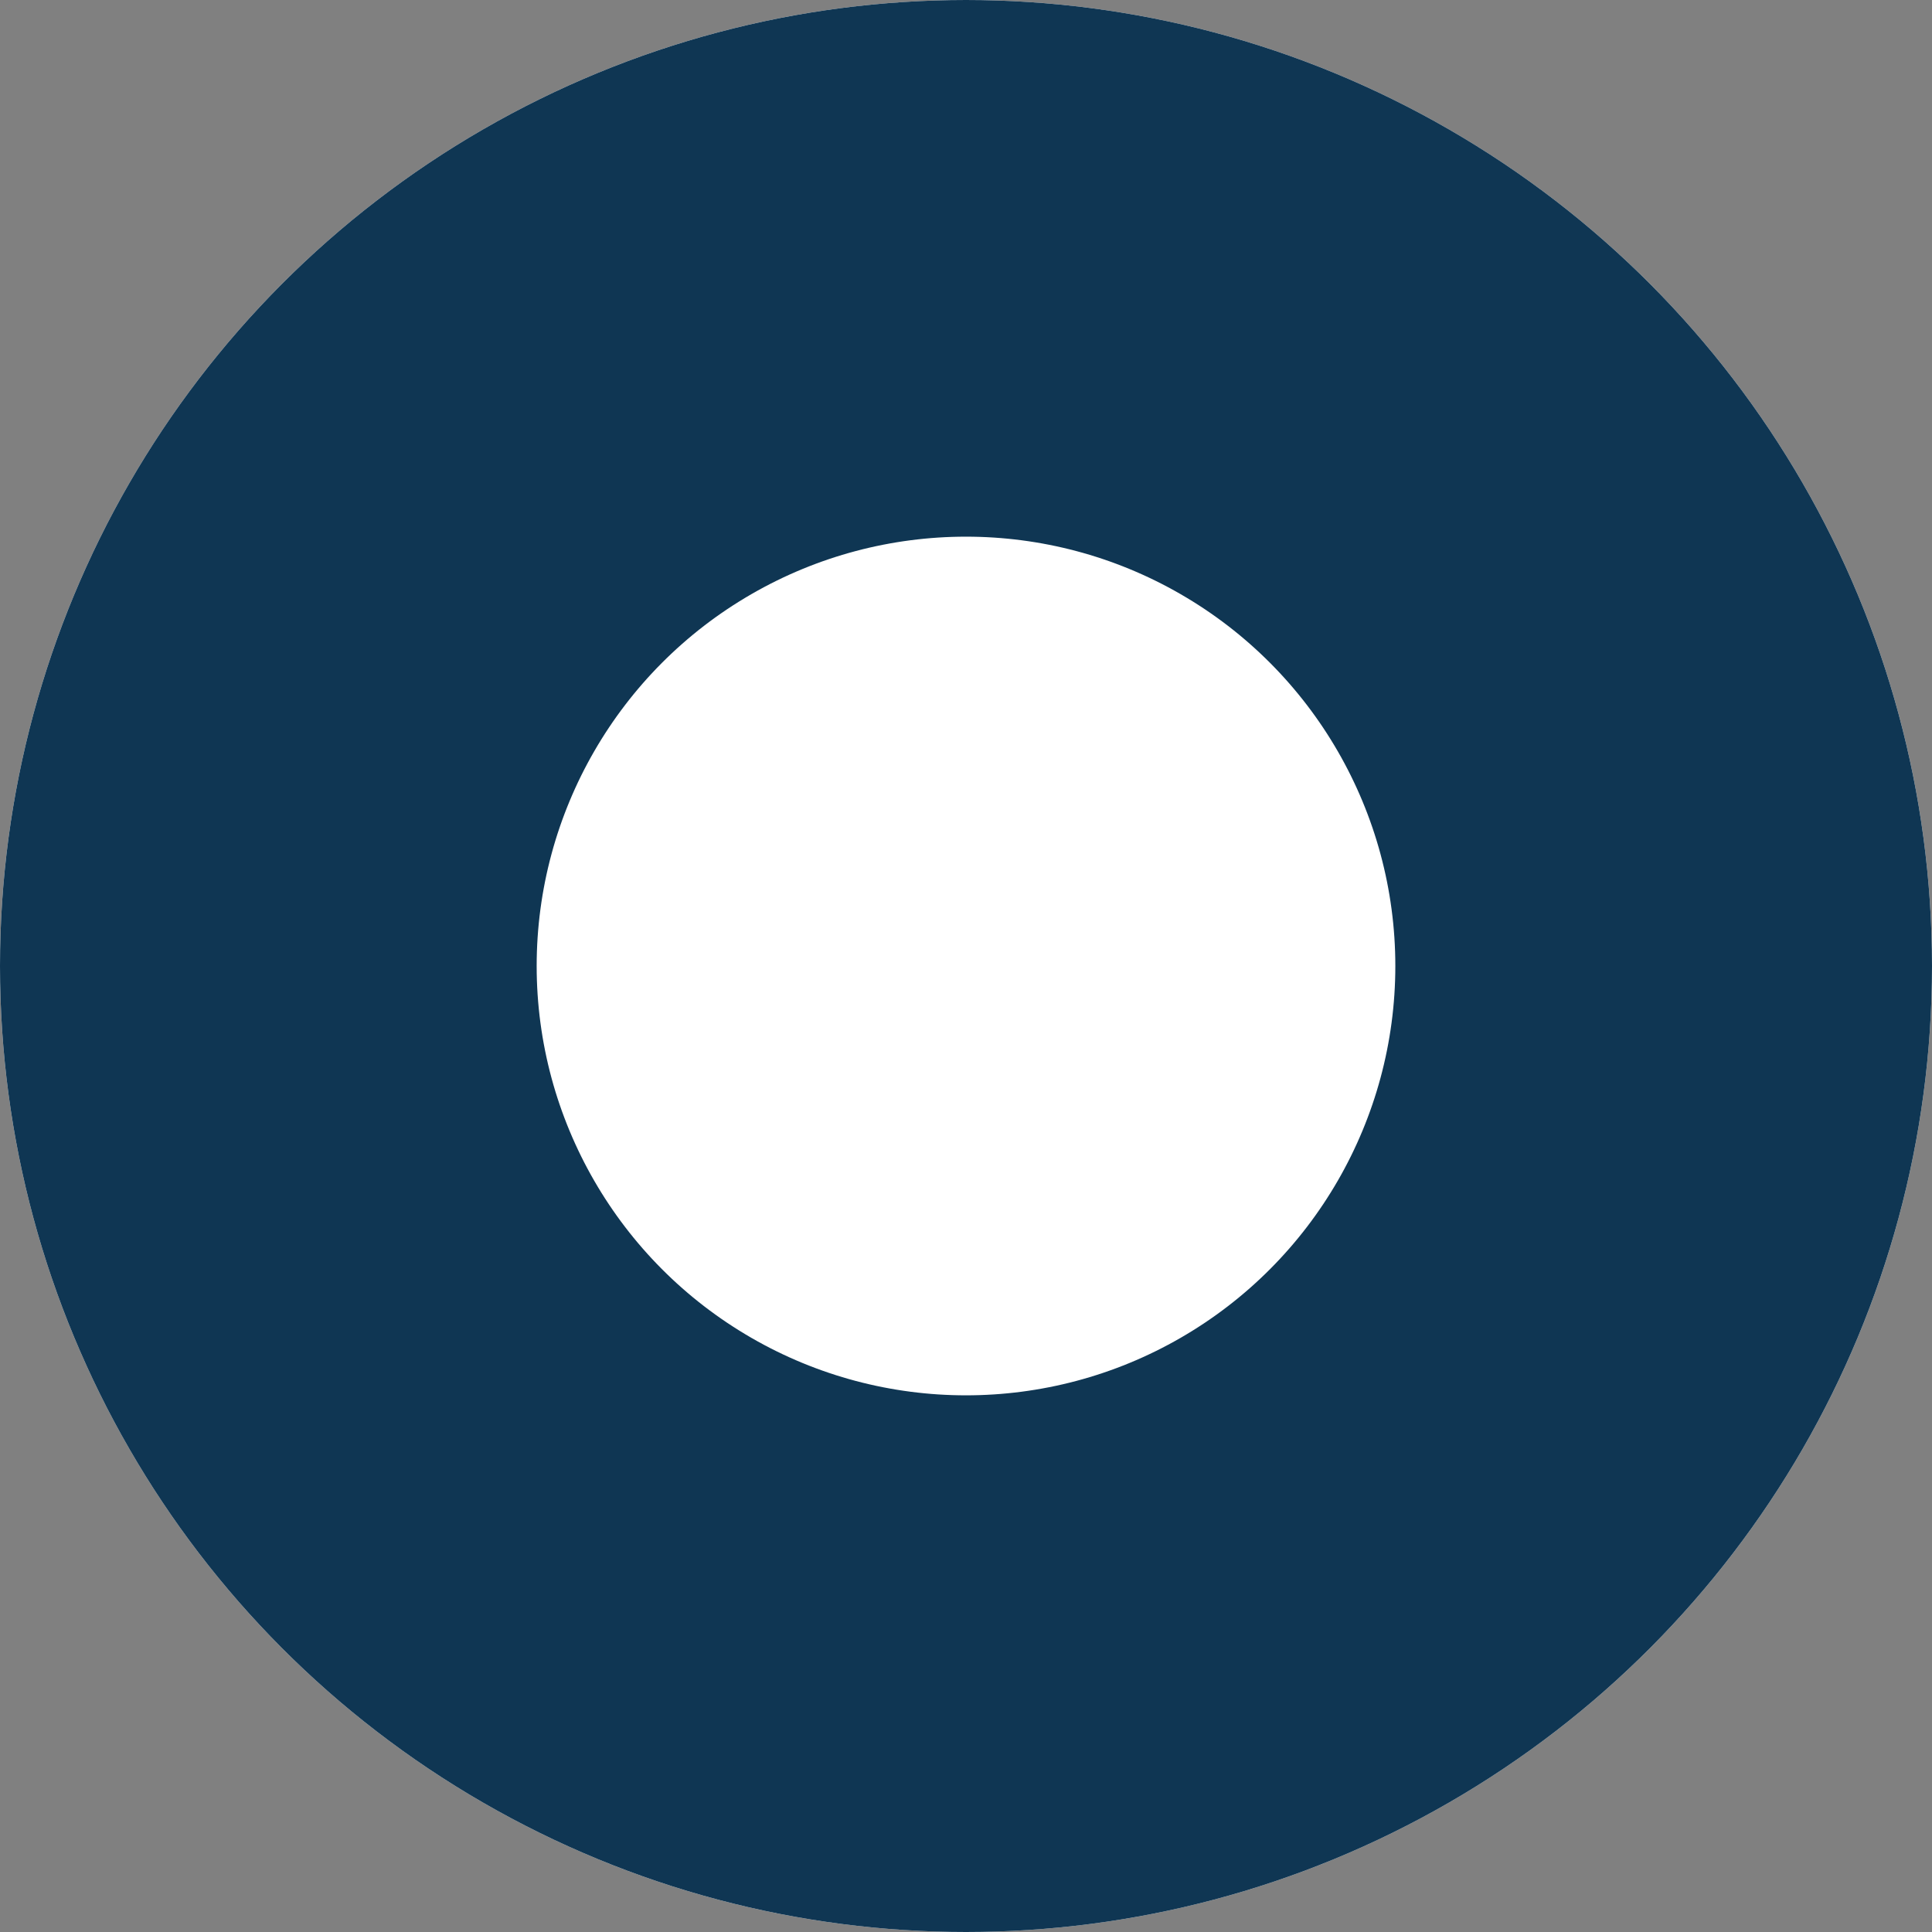 <svg xmlns="http://www.w3.org/2000/svg" width="18" height="18" viewBox="0 0 18 18">
  <rect x="0" y="0" width="18" height="18" fill="#808080" stroke="none"/>
  <g id="Radio" fill="#fff" stroke="#0f3653" stroke-width="5">
    <circle cx="9" cy="9" r="9" stroke="none"/>
    <circle cx="9" cy="9" r="6.5" fill="none"/>
  </g>
</svg>
